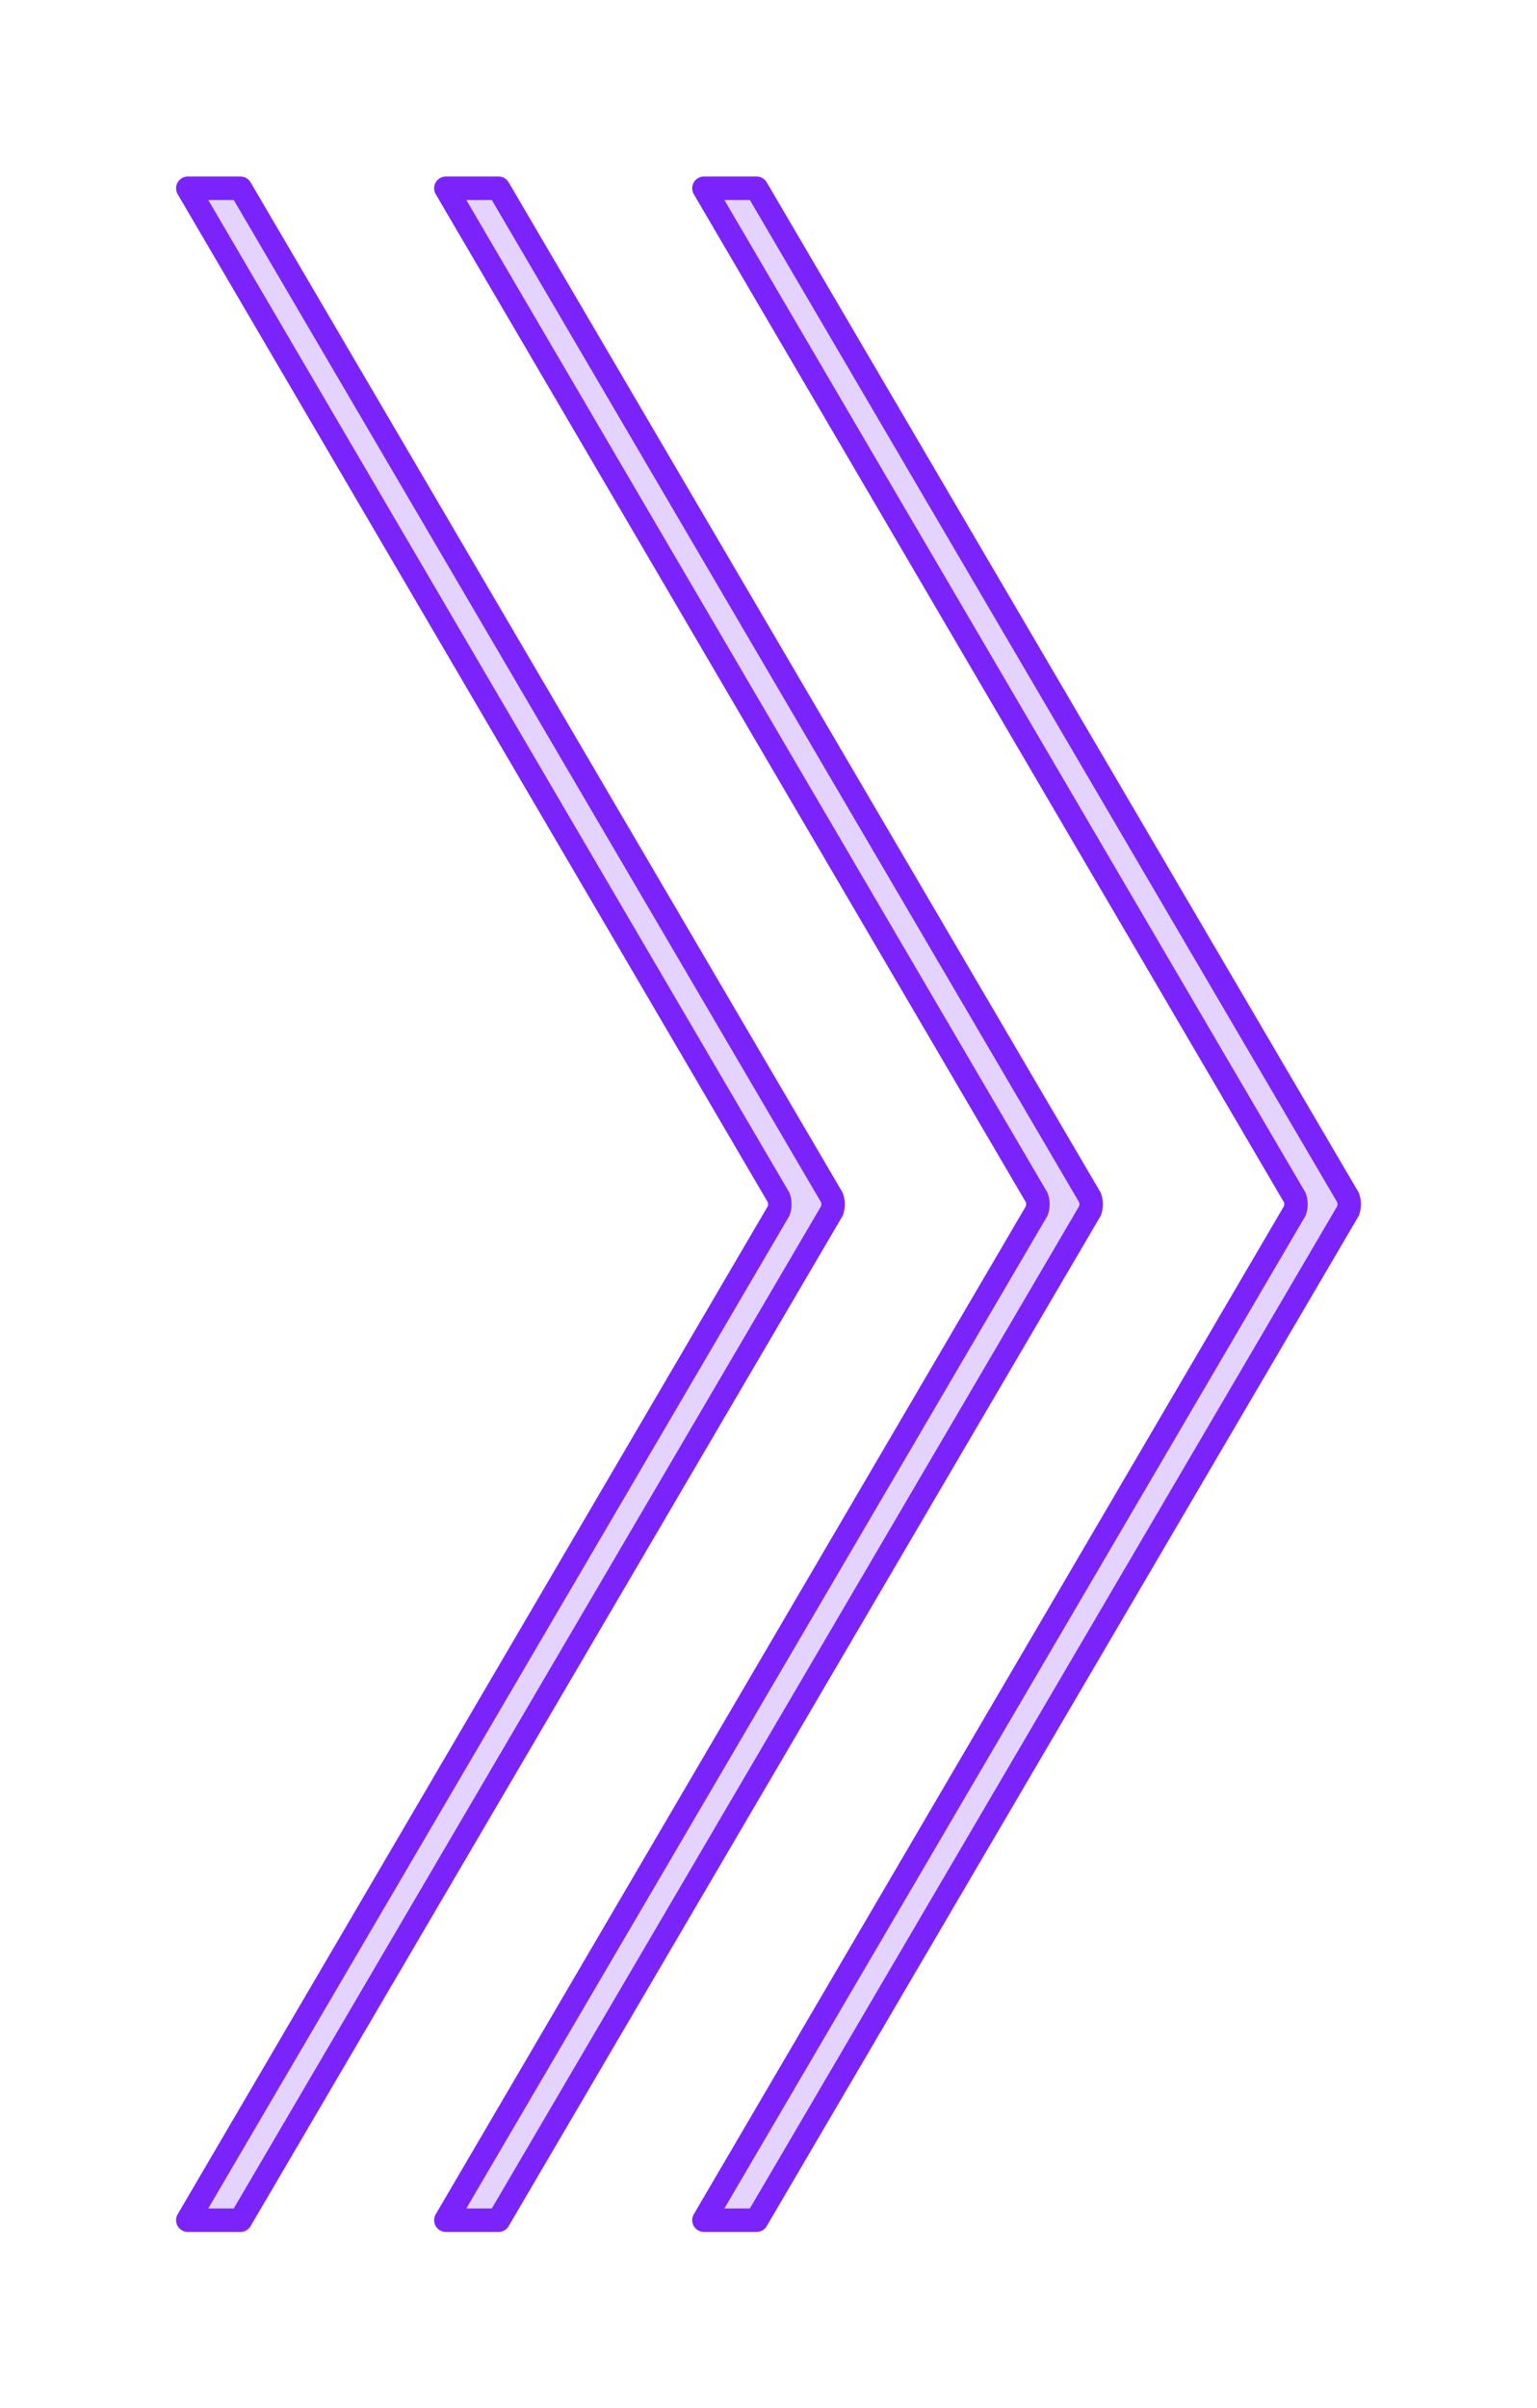 <svg xmlns="http://www.w3.org/2000/svg" xmlns:xlink="http://www.w3.org/1999/xlink" width="13.103" height="20.516" viewBox="0 0 13.103 20.516"><defs><style>.a{fill:#e4d3fe;stroke:#7a24fb;stroke-linecap:round;stroke-linejoin:round;stroke-width:0.2px;}.b{filter:url(#e);}.c{filter:url(#c);}.d{filter:url(#a);}</style><filter id="a" x="0" y="0" width="8.701" height="20.516" filterUnits="userSpaceOnUse"><feOffset dx="-1" input="SourceAlpha"/><feGaussianBlur stdDeviation="0.5" result="b"/><feFlood flood-color="#7a24fb"/><feComposite operator="in" in2="b"/><feComposite in="SourceGraphic"/></filter><filter id="c" x="2.201" y="0" width="8.701" height="20.516" filterUnits="userSpaceOnUse"><feOffset dx="-1" input="SourceAlpha"/><feGaussianBlur stdDeviation="0.5" result="d"/><feFlood flood-color="#7a24fb"/><feComposite operator="in" in2="d"/><feComposite in="SourceGraphic"/></filter><filter id="e" x="4.401" y="0" width="8.701" height="20.516" filterUnits="userSpaceOnUse"><feOffset dx="-1" input="SourceAlpha"/><feGaussianBlur stdDeviation="0.5" result="f"/><feFlood flood-color="#7a24fb"/><feComposite operator="in" in2="f"/><feComposite in="SourceGraphic"/></filter></defs><g transform="translate(-873.651 -563.079)"><g class="d" transform="matrix(1, 0, 0, 1, 873.65, 563.08)"><path class="a" d="M265.99,239.833a.174.174,0,0,1,0,.11l-5.038,8.6h.449l5.043-8.6a.175.175,0,0,0,0-.11l-5.043-8.6h-.449Z" transform="translate(-258.35 -229.63)"/></g><g class="c" transform="matrix(1, 0, 0, 1, 873.65, 563.08)"><path class="a" d="M265.99,239.833a.174.174,0,0,1,0,.11l-5.038,8.6h.449l5.043-8.6a.175.175,0,0,0,0-.11l-5.043-8.6h-.449Z" transform="translate(-256.15 -229.63)"/></g><g class="b" transform="matrix(1, 0, 0, 1, 873.65, 563.08)"><path class="a" d="M265.99,239.833a.174.174,0,0,1,0,.11l-5.038,8.6h.449l5.043-8.6a.175.175,0,0,0,0-.11l-5.043-8.6h-.449Z" transform="translate(-253.95 -229.63)"/></g></g></svg>